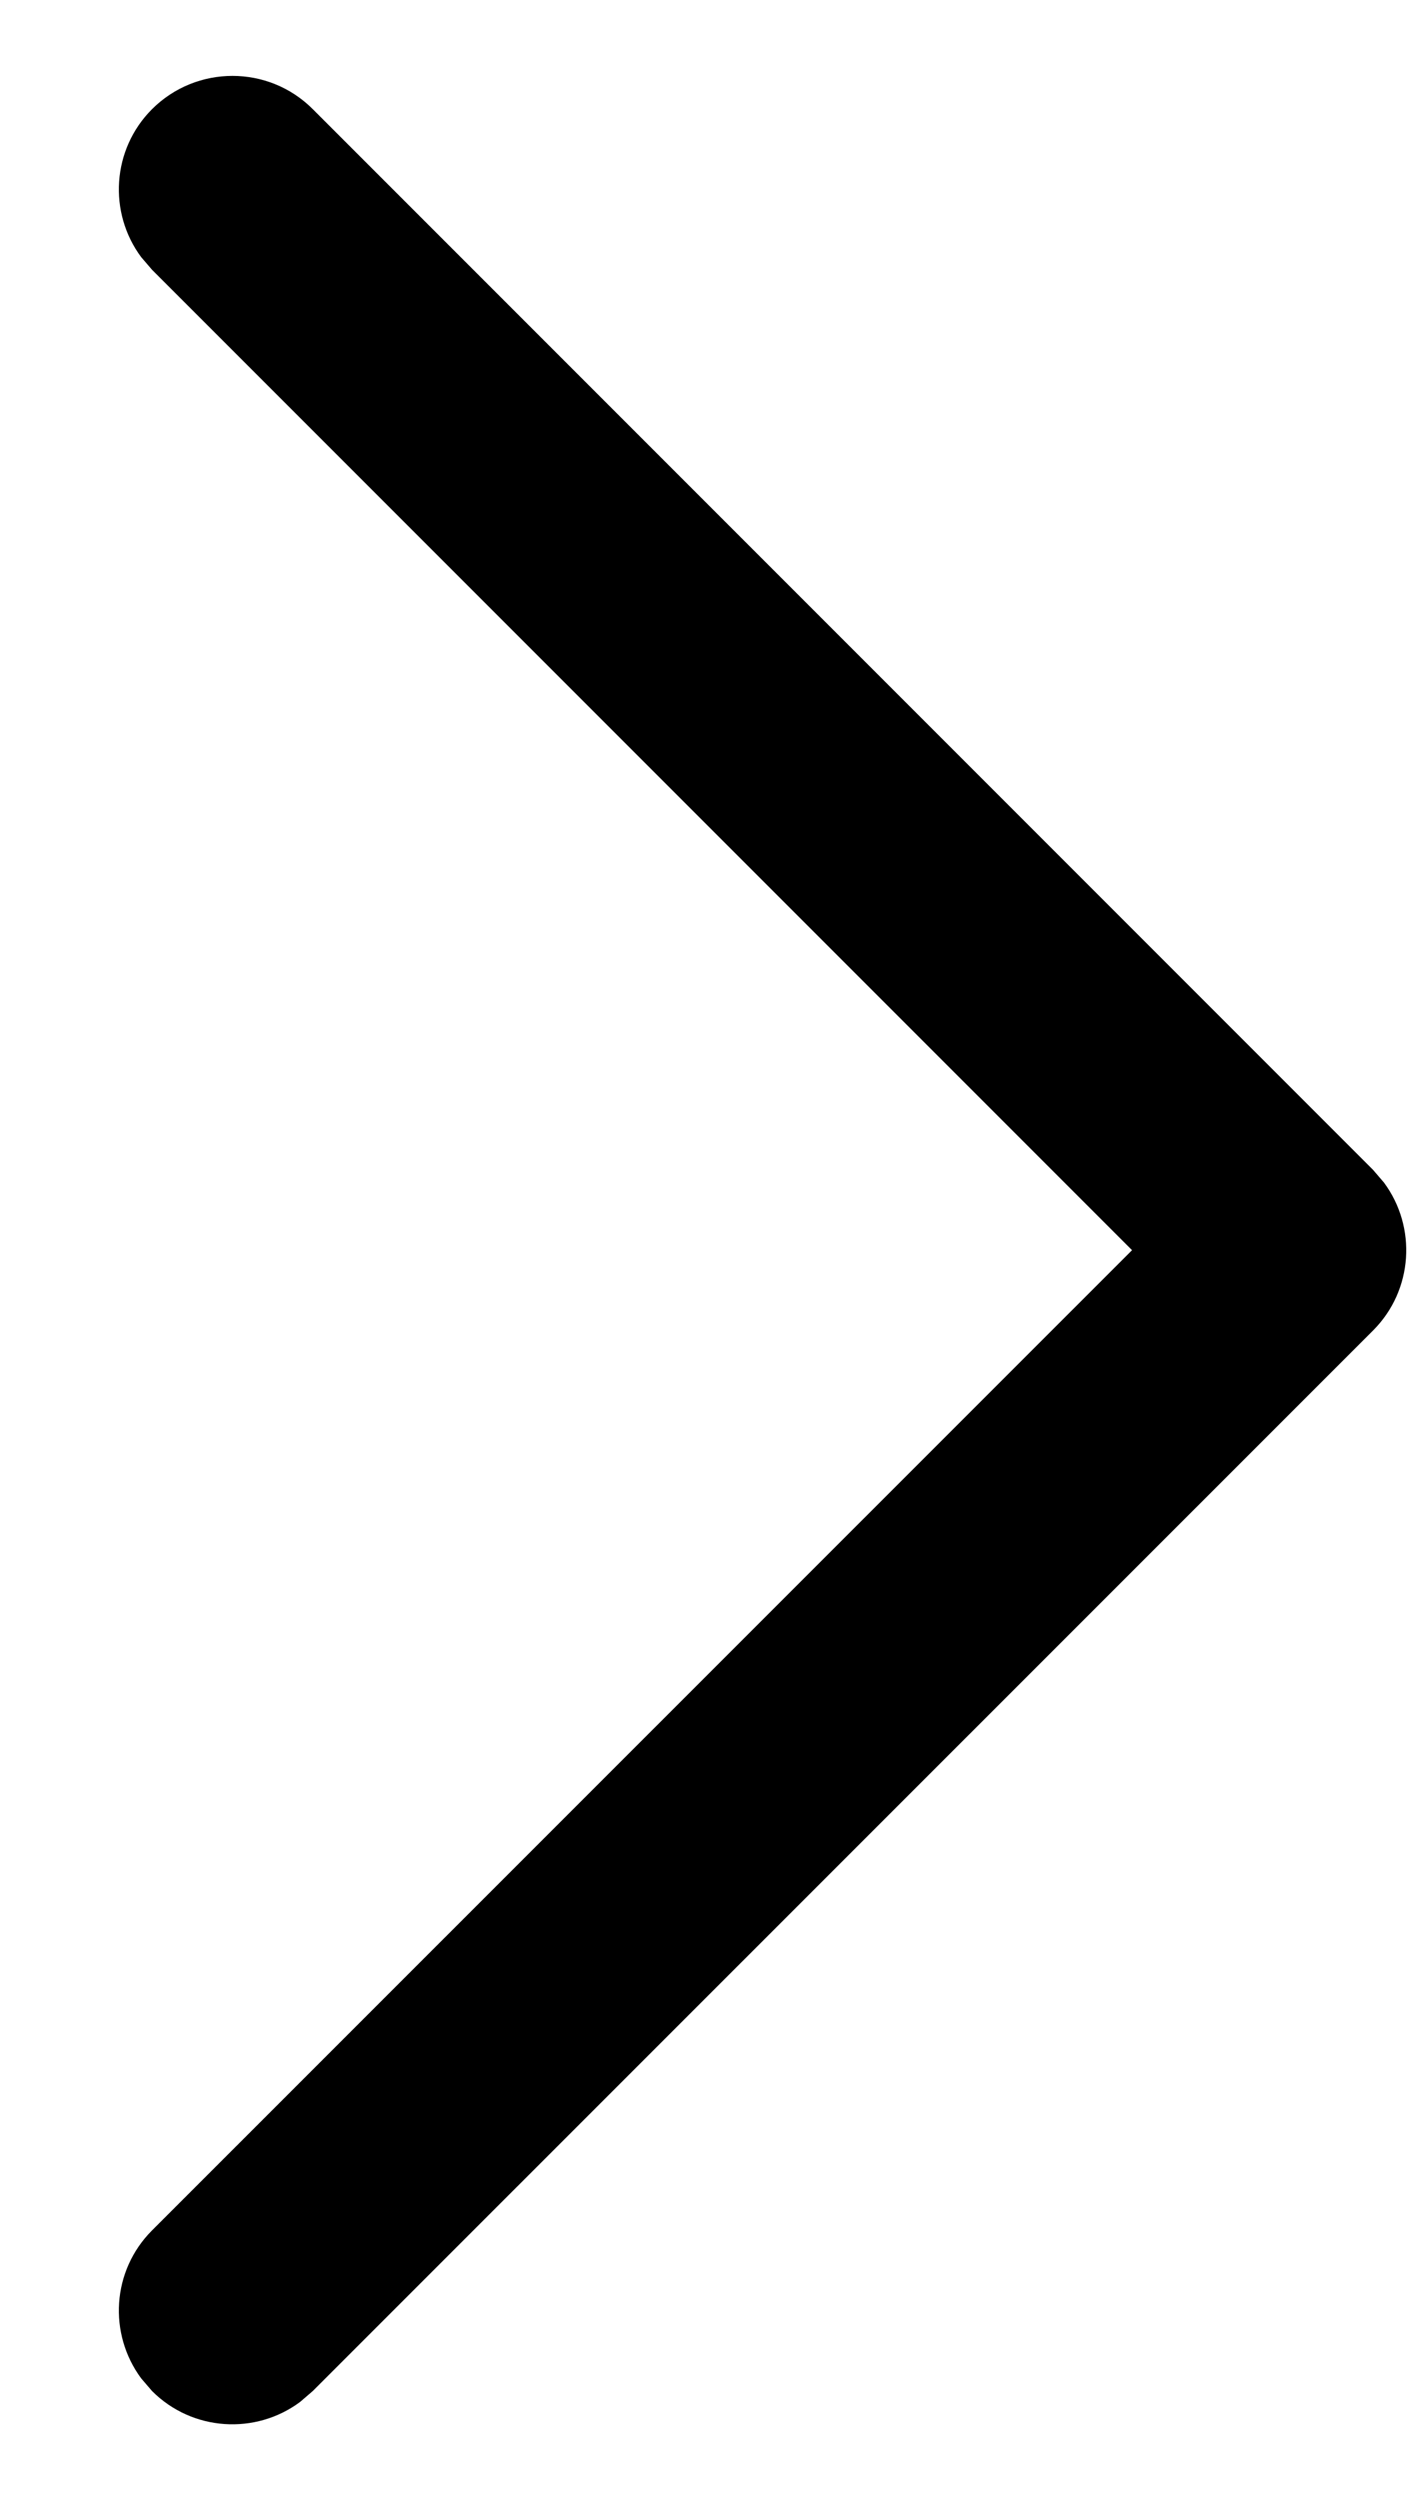 <svg width="8" height="14" viewBox="0 0 8 14" fill="none" xmlns="http://www.w3.org/2000/svg">
<path d="M0.852 0.611C0.626 0.837 0.606 1.191 0.791 1.44L0.852 1.511L6.342 7.001L0.852 12.49C0.626 12.716 0.606 13.069 0.791 13.319L0.852 13.39C1.078 13.616 1.432 13.636 1.681 13.451L1.752 13.39L7.692 7.451C7.918 7.225 7.938 6.871 7.753 6.622L7.692 6.551L1.752 0.611C1.504 0.363 1.101 0.363 0.852 0.611Z" fill="currentColor"/>
</svg>
